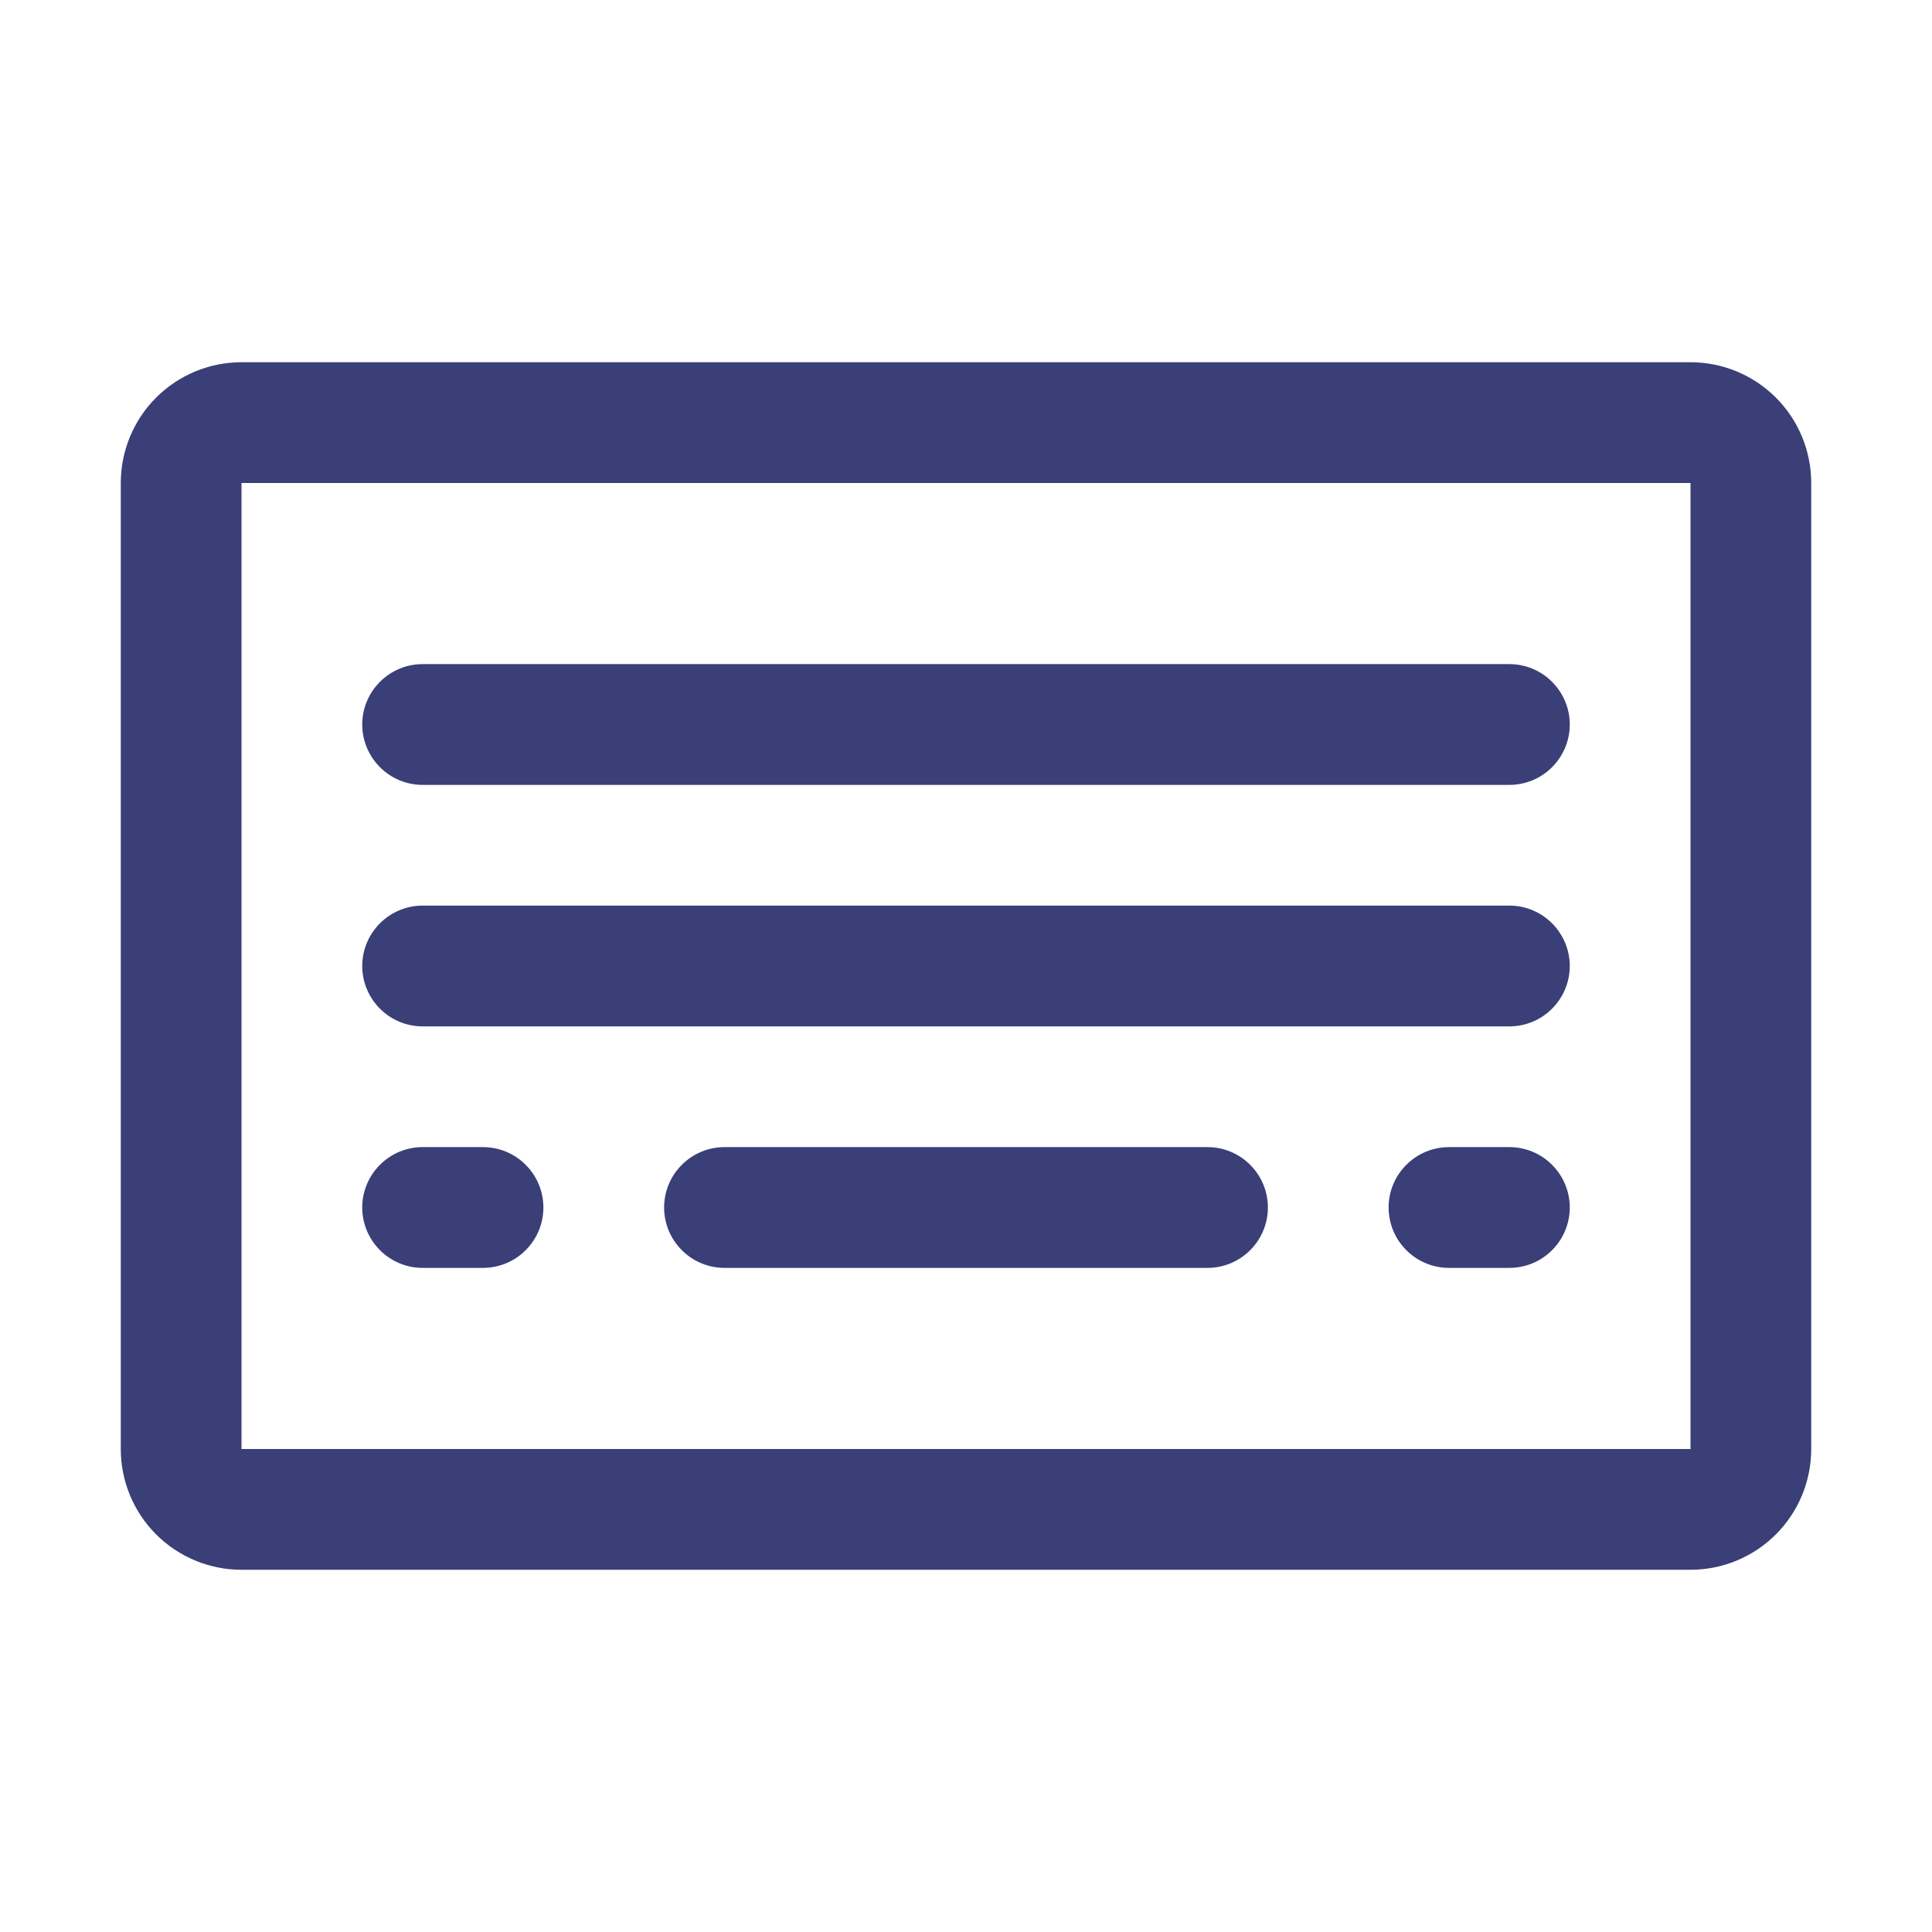 <svg width="35" height="35" viewBox="0 0 35 35" fill="none" xmlns="http://www.w3.org/2000/svg">
<path d="M30.625 6.562H4.375C3.795 6.562 3.238 6.793 2.828 7.203C2.418 7.613 2.188 8.17 2.188 8.75V26.25C2.188 26.83 2.418 27.387 2.828 27.797C3.238 28.207 3.795 28.438 4.375 28.438H30.625C31.205 28.438 31.762 28.207 32.172 27.797C32.582 27.387 32.812 26.83 32.812 26.25V8.75C32.812 8.17 32.582 7.613 32.172 7.203C31.762 6.793 31.205 6.562 30.625 6.562ZM30.625 26.25H4.375V8.75H30.625V26.25ZM28.438 17.5C28.438 17.79 28.322 18.068 28.117 18.273C27.912 18.479 27.634 18.594 27.344 18.594H7.656C7.366 18.594 7.088 18.479 6.883 18.273C6.678 18.068 6.562 17.79 6.562 17.5C6.562 17.21 6.678 16.932 6.883 16.727C7.088 16.521 7.366 16.406 7.656 16.406H27.344C27.634 16.406 27.912 16.521 28.117 16.727C28.322 16.932 28.438 17.21 28.438 17.5ZM28.438 13.125C28.438 13.415 28.322 13.693 28.117 13.898C27.912 14.104 27.634 14.219 27.344 14.219H7.656C7.366 14.219 7.088 14.104 6.883 13.898C6.678 13.693 6.562 13.415 6.562 13.125C6.562 12.835 6.678 12.557 6.883 12.352C7.088 12.146 7.366 12.031 7.656 12.031H27.344C27.634 12.031 27.912 12.146 28.117 12.352C28.322 12.557 28.438 12.835 28.438 13.125ZM9.844 21.875C9.844 22.165 9.729 22.443 9.523 22.648C9.318 22.854 9.04 22.969 8.75 22.969H7.656C7.366 22.969 7.088 22.854 6.883 22.648C6.678 22.443 6.562 22.165 6.562 21.875C6.562 21.585 6.678 21.307 6.883 21.102C7.088 20.896 7.366 20.781 7.656 20.781H8.75C9.04 20.781 9.318 20.896 9.523 21.102C9.729 21.307 9.844 21.585 9.844 21.875ZM22.969 21.875C22.969 22.165 22.854 22.443 22.648 22.648C22.443 22.854 22.165 22.969 21.875 22.969H13.125C12.835 22.969 12.557 22.854 12.352 22.648C12.146 22.443 12.031 22.165 12.031 21.875C12.031 21.585 12.146 21.307 12.352 21.102C12.557 20.896 12.835 20.781 13.125 20.781H21.875C22.165 20.781 22.443 20.896 22.648 21.102C22.854 21.307 22.969 21.585 22.969 21.875ZM28.438 21.875C28.438 22.165 28.322 22.443 28.117 22.648C27.912 22.854 27.634 22.969 27.344 22.969H26.25C25.96 22.969 25.682 22.854 25.477 22.648C25.271 22.443 25.156 22.165 25.156 21.875C25.156 21.585 25.271 21.307 25.477 21.102C25.682 20.896 25.96 20.781 26.25 20.781H27.344C27.634 20.781 27.912 20.896 28.117 21.102C28.322 21.307 28.438 21.585 28.438 21.875Z" fill="#091057" fill-opacity="0.8"/>
</svg>
